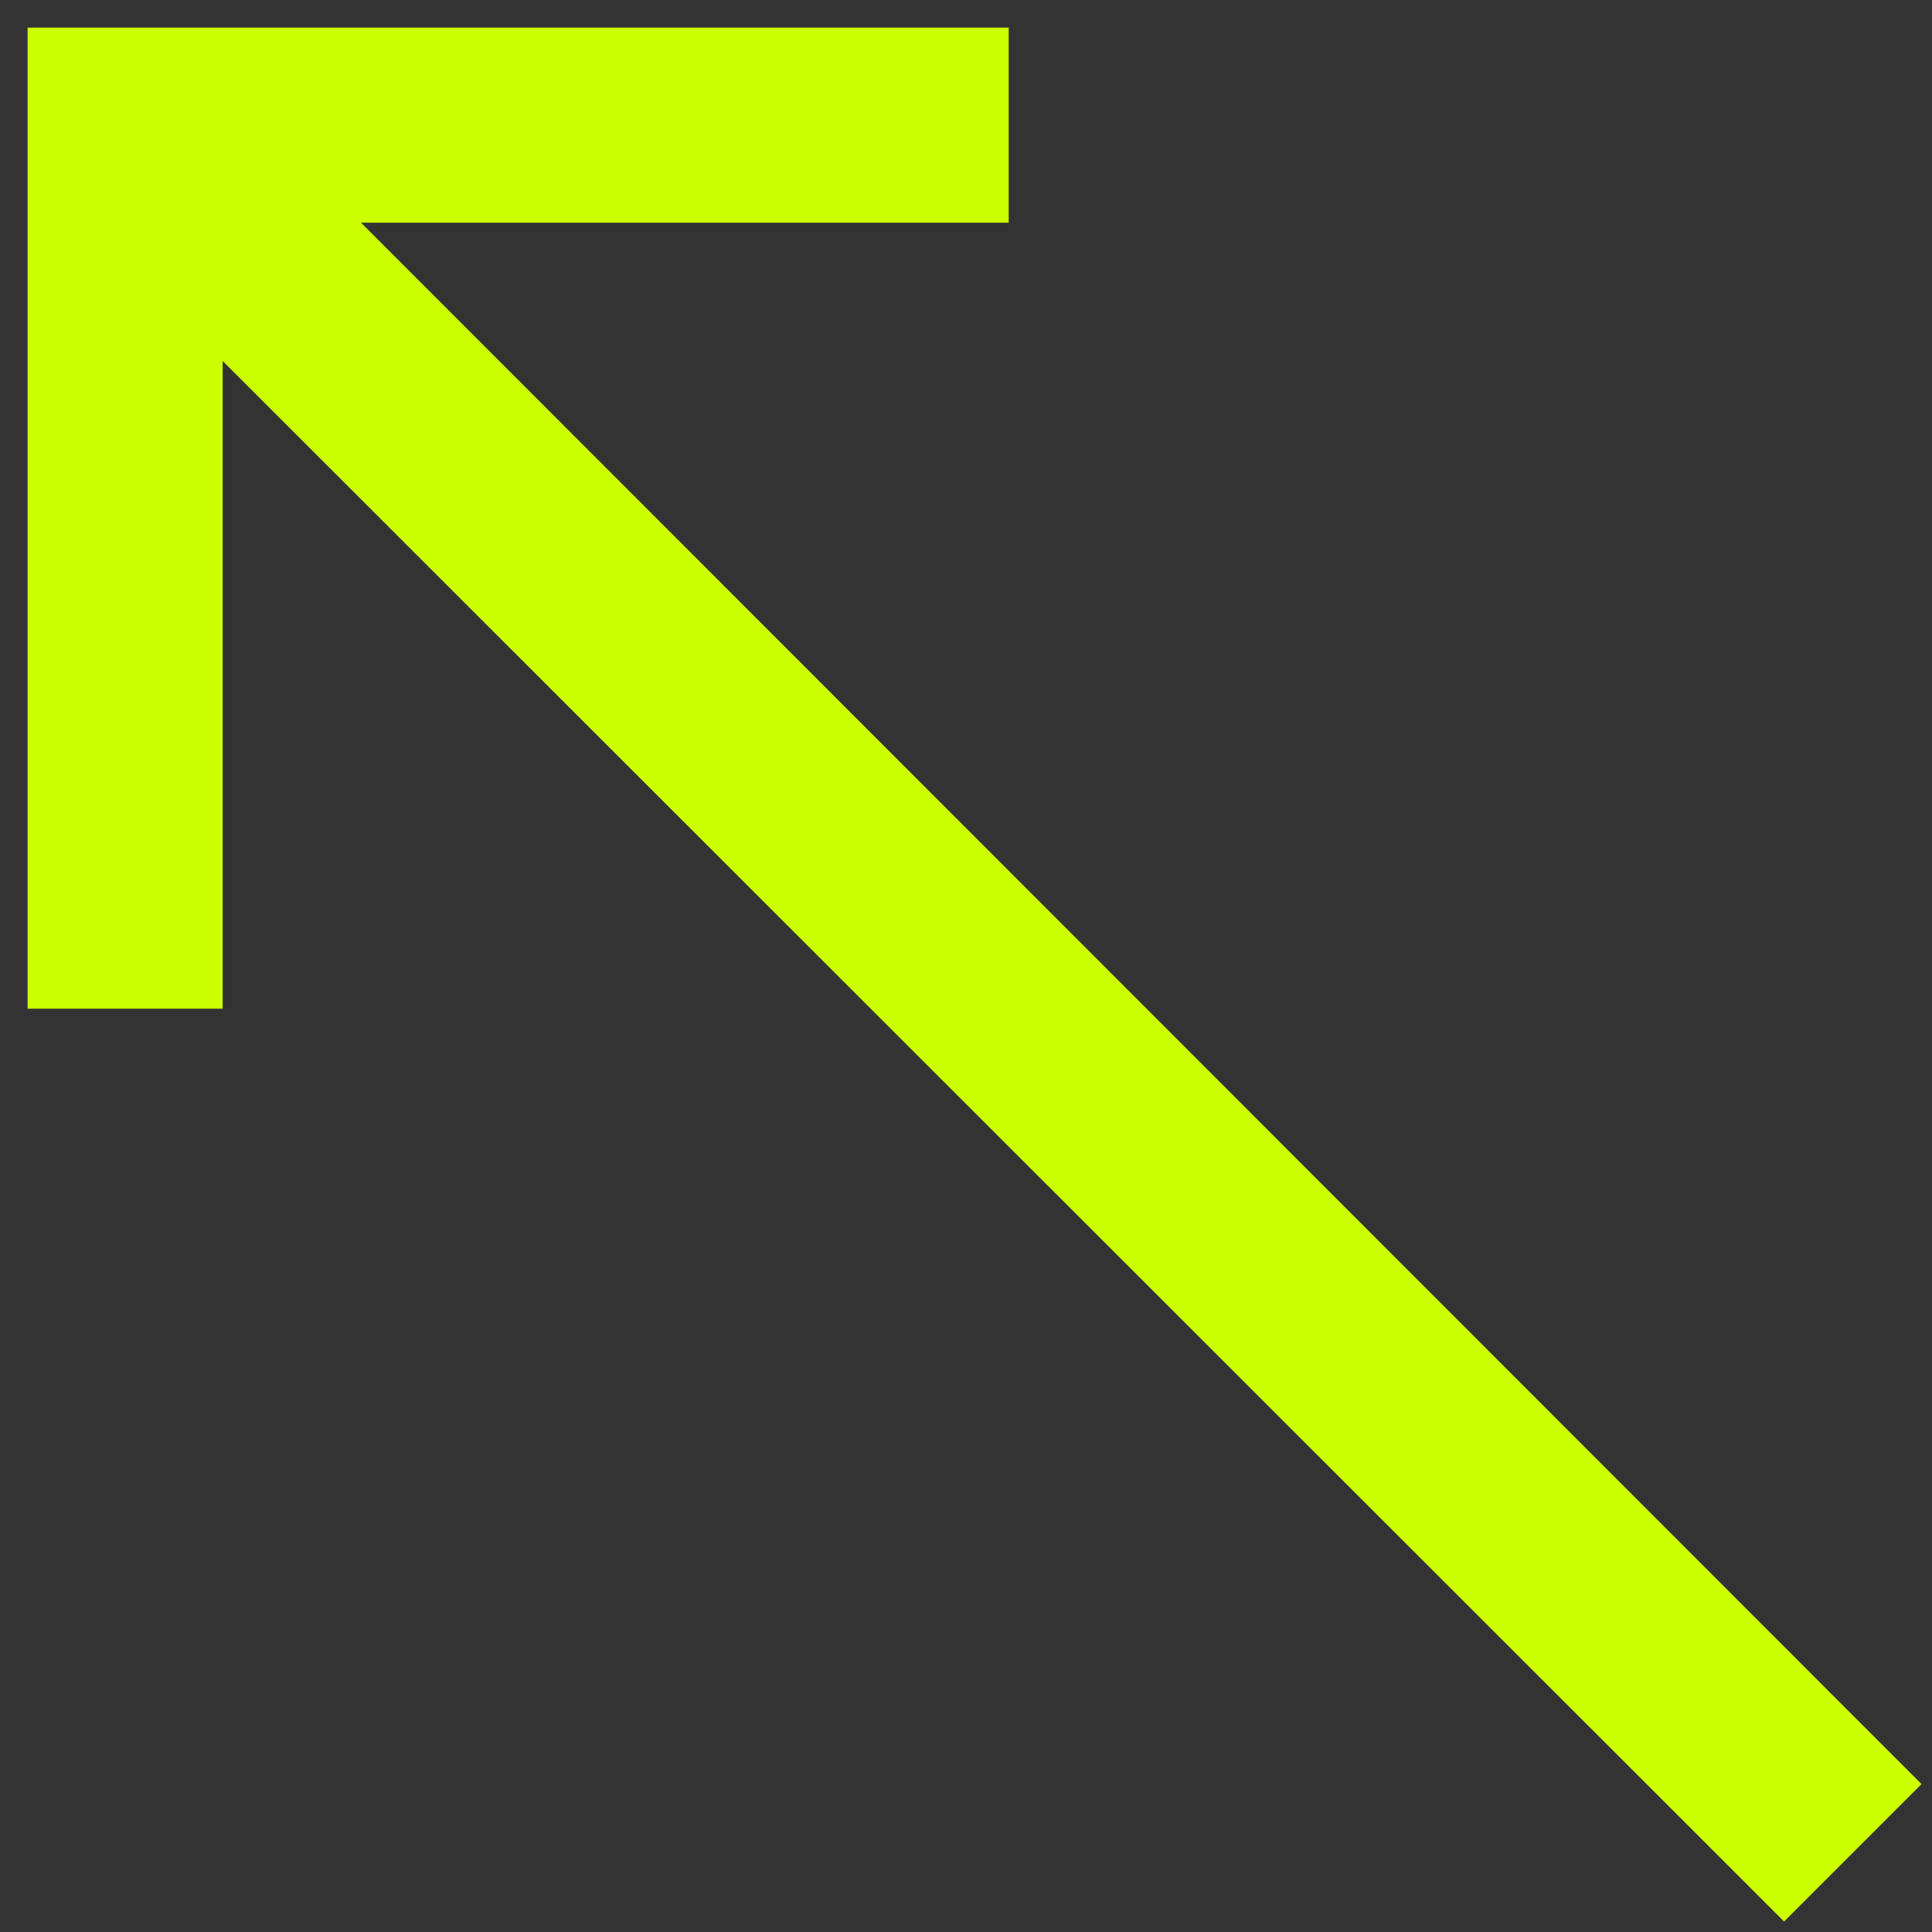 <svg width="28" height="28" viewBox="0 0 28 28" fill="none" xmlns="http://www.w3.org/2000/svg">
<rect x="0" y="0" width="28" height="28" fill="#333333" stroke="none"/>
<path id="Vector" d="M14.019 0.7H14.319V1V2.627V2.927H14.019H4.508L27.212 25.644L27.424 25.856L27.212 26.068L26.068 27.212L25.856 27.424L25.644 27.212L2.927 4.508V14.019V14.319H2.627H1H0.7V14.019V1V0.7H1H14.019Z" fill="#CCFF00" stroke="#CCFF00" stroke-width="0.6"/>
</svg>
